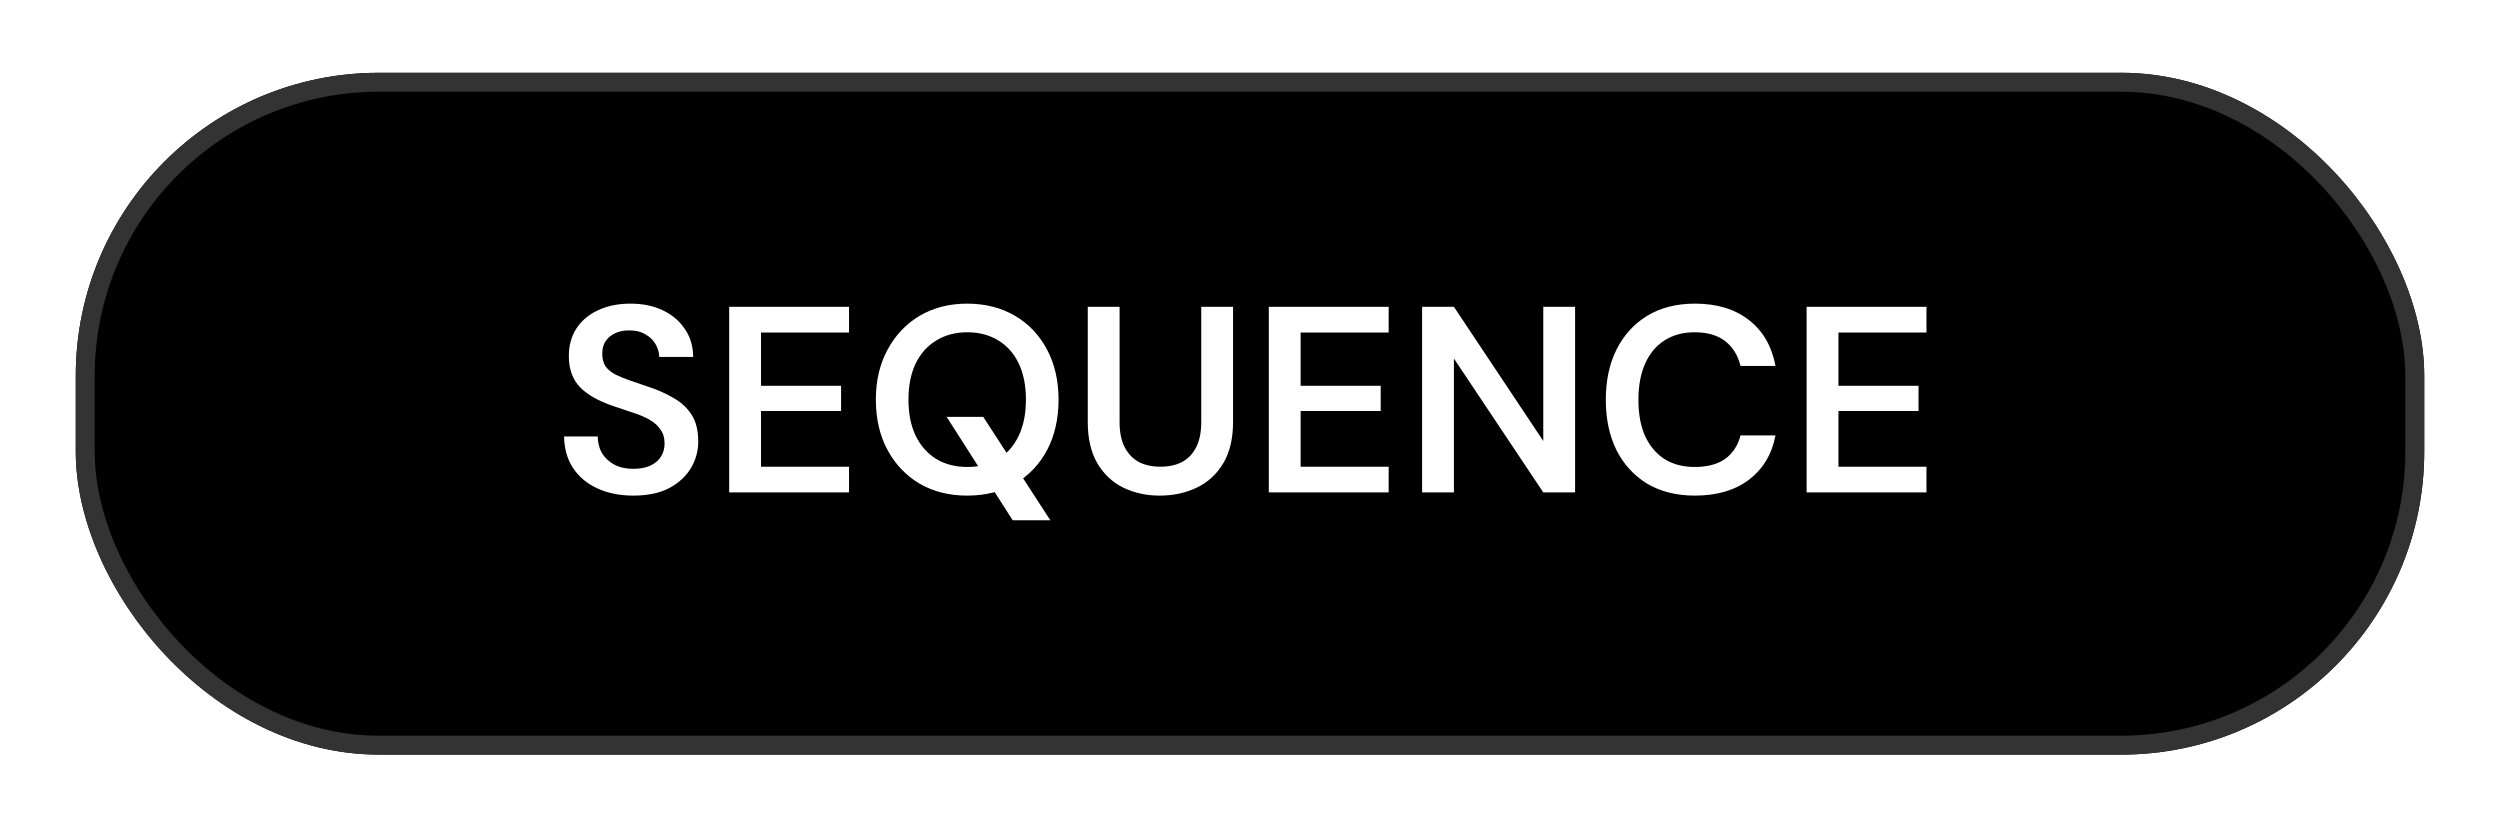 <svg width="132" height="44" viewBox="0 0 132 44" fill="none" xmlns="http://www.w3.org/2000/svg">
<g filter="url(#filter0_d_17_7235)">
<rect x="4" y="3" width="124" height="36" rx="16" fill="black"/>
<rect x="4.5" y="3.5" width="123" height="35" rx="15.5" stroke="#333333"/>
</g>
<path d="M33.437 26.168C32.728 26.168 32.098 26.042 31.547 25.79C30.997 25.538 30.567 25.179 30.259 24.712C29.951 24.245 29.793 23.69 29.783 23.046H31.561C31.561 23.373 31.636 23.667 31.785 23.928C31.944 24.18 32.159 24.381 32.429 24.53C32.709 24.679 33.045 24.754 33.437 24.754C33.773 24.754 34.063 24.703 34.305 24.6C34.557 24.488 34.749 24.334 34.879 24.138C35.019 23.933 35.089 23.695 35.089 23.424C35.089 23.116 35.015 22.864 34.865 22.668C34.725 22.463 34.529 22.29 34.277 22.15C34.025 22.01 33.736 21.889 33.409 21.786C33.083 21.674 32.737 21.557 32.373 21.436C31.599 21.175 31.015 20.843 30.623 20.442C30.231 20.031 30.035 19.485 30.035 18.804C30.035 18.235 30.171 17.745 30.441 17.334C30.712 16.923 31.09 16.606 31.575 16.382C32.07 16.149 32.639 16.032 33.283 16.032C33.937 16.032 34.506 16.149 34.991 16.382C35.486 16.615 35.873 16.942 36.153 17.362C36.443 17.773 36.592 18.267 36.601 18.846H34.809C34.8 18.603 34.735 18.379 34.613 18.174C34.492 17.959 34.315 17.787 34.081 17.656C33.857 17.516 33.582 17.446 33.255 17.446C32.975 17.437 32.723 17.483 32.499 17.586C32.285 17.679 32.112 17.819 31.981 18.006C31.86 18.183 31.799 18.407 31.799 18.678C31.799 18.939 31.855 19.159 31.967 19.336C32.089 19.504 32.261 19.649 32.485 19.77C32.709 19.882 32.971 19.989 33.269 20.092C33.568 20.195 33.895 20.307 34.249 20.428C34.735 20.587 35.173 20.783 35.565 21.016C35.967 21.24 36.284 21.534 36.517 21.898C36.751 22.262 36.867 22.733 36.867 23.312C36.867 23.816 36.737 24.287 36.475 24.726C36.214 25.155 35.831 25.505 35.327 25.776C34.823 26.037 34.193 26.168 33.437 26.168ZM38.501 26V16.2H44.829V17.558H40.181V20.372H44.409V21.702H40.181V24.642H44.829V26H38.501ZM53.469 27.47L49.983 22.01H51.915L55.457 27.47H53.469ZM51.061 26.168C50.118 26.168 49.283 25.958 48.555 25.538C47.836 25.109 47.271 24.516 46.861 23.76C46.45 22.995 46.245 22.108 46.245 21.1C46.245 20.101 46.45 19.224 46.861 18.468C47.271 17.703 47.836 17.105 48.555 16.676C49.283 16.247 50.118 16.032 51.061 16.032C52.022 16.032 52.867 16.247 53.595 16.676C54.323 17.105 54.887 17.703 55.289 18.468C55.69 19.224 55.891 20.101 55.891 21.1C55.891 22.108 55.69 22.995 55.289 23.76C54.887 24.516 54.323 25.109 53.595 25.538C52.867 25.958 52.022 26.168 51.061 26.168ZM51.075 24.656C51.7 24.656 52.246 24.516 52.713 24.236C53.179 23.947 53.539 23.536 53.791 23.004C54.043 22.472 54.169 21.837 54.169 21.1C54.169 20.363 54.043 19.728 53.791 19.196C53.539 18.664 53.179 18.258 52.713 17.978C52.246 17.689 51.7 17.544 51.075 17.544C50.449 17.544 49.903 17.689 49.437 17.978C48.97 18.258 48.606 18.664 48.345 19.196C48.093 19.728 47.967 20.363 47.967 21.1C47.967 21.837 48.093 22.472 48.345 23.004C48.606 23.536 48.97 23.947 49.437 24.236C49.903 24.516 50.449 24.656 51.075 24.656ZM61.242 26.168C60.533 26.168 59.889 26.028 59.31 25.748C58.741 25.468 58.283 25.039 57.938 24.46C57.602 23.881 57.434 23.153 57.434 22.276V16.2H59.114V22.29C59.114 22.822 59.203 23.261 59.38 23.606C59.557 23.951 59.805 24.213 60.122 24.39C60.449 24.558 60.831 24.642 61.27 24.642C61.718 24.642 62.101 24.558 62.418 24.39C62.745 24.213 62.992 23.951 63.16 23.606C63.337 23.261 63.426 22.822 63.426 22.29V16.2H65.106V22.276C65.106 23.153 64.933 23.881 64.588 24.46C64.243 25.039 63.776 25.468 63.188 25.748C62.6 26.028 61.951 26.168 61.242 26.168ZM66.993 26V16.2H73.321V17.558H68.673V20.372H72.901V21.702H68.673V24.642H73.321V26H66.993ZM75.087 26V16.2H76.767L81.485 23.284V16.2H83.165V26H81.485L76.767 18.93V26H75.087ZM89.49 26.168C88.519 26.168 87.679 25.958 86.97 25.538C86.27 25.109 85.728 24.516 85.346 23.76C84.972 22.995 84.786 22.113 84.786 21.114C84.786 20.106 84.972 19.224 85.346 18.468C85.728 17.703 86.27 17.105 86.97 16.676C87.679 16.247 88.519 16.032 89.49 16.032C90.656 16.032 91.608 16.321 92.346 16.9C93.083 17.469 93.55 18.277 93.746 19.322H91.898C91.767 18.771 91.501 18.337 91.1 18.02C90.698 17.703 90.157 17.544 89.476 17.544C88.86 17.544 88.328 17.689 87.88 17.978C87.441 18.258 87.1 18.669 86.858 19.21C86.624 19.742 86.508 20.377 86.508 21.114C86.508 21.851 86.624 22.486 86.858 23.018C87.1 23.541 87.441 23.947 87.88 24.236C88.328 24.516 88.86 24.656 89.476 24.656C90.157 24.656 90.698 24.511 91.1 24.222C91.501 23.923 91.767 23.513 91.898 22.99H93.746C93.559 23.979 93.092 24.759 92.346 25.328C91.608 25.888 90.656 26.168 89.49 26.168ZM95.389 26V16.2H101.718V17.558H97.07V20.372H101.298V21.702H97.07V24.642H101.718V26H95.389Z" fill="white"/>
<defs>
<filter id="filter0_d_17_7235" x="0.627" y="0.47" width="130.747" height="42.747" filterUnits="userSpaceOnUse" color-interpolation-filters="sRGB">
<feFlood flood-opacity="0" result="BackgroundImageFix"/>
<feColorMatrix in="SourceAlpha" type="matrix" values="0 0 0 0 0 0 0 0 0 0 0 0 0 0 0 0 0 0 127 0" result="hardAlpha"/>
<feOffset dy="0.843"/>
<feGaussianBlur stdDeviation="1.687"/>
<feComposite in2="hardAlpha" operator="out"/>
<feColorMatrix type="matrix" values="0 0 0 0 0 0 0 0 0 0 0 0 0 0 0 0 0 0 0.25 0"/>
<feBlend mode="normal" in2="BackgroundImageFix" result="effect1_dropShadow_17_7235"/>
<feBlend mode="normal" in="SourceGraphic" in2="effect1_dropShadow_17_7235" result="shape"/>
</filter>
</defs>
</svg>
